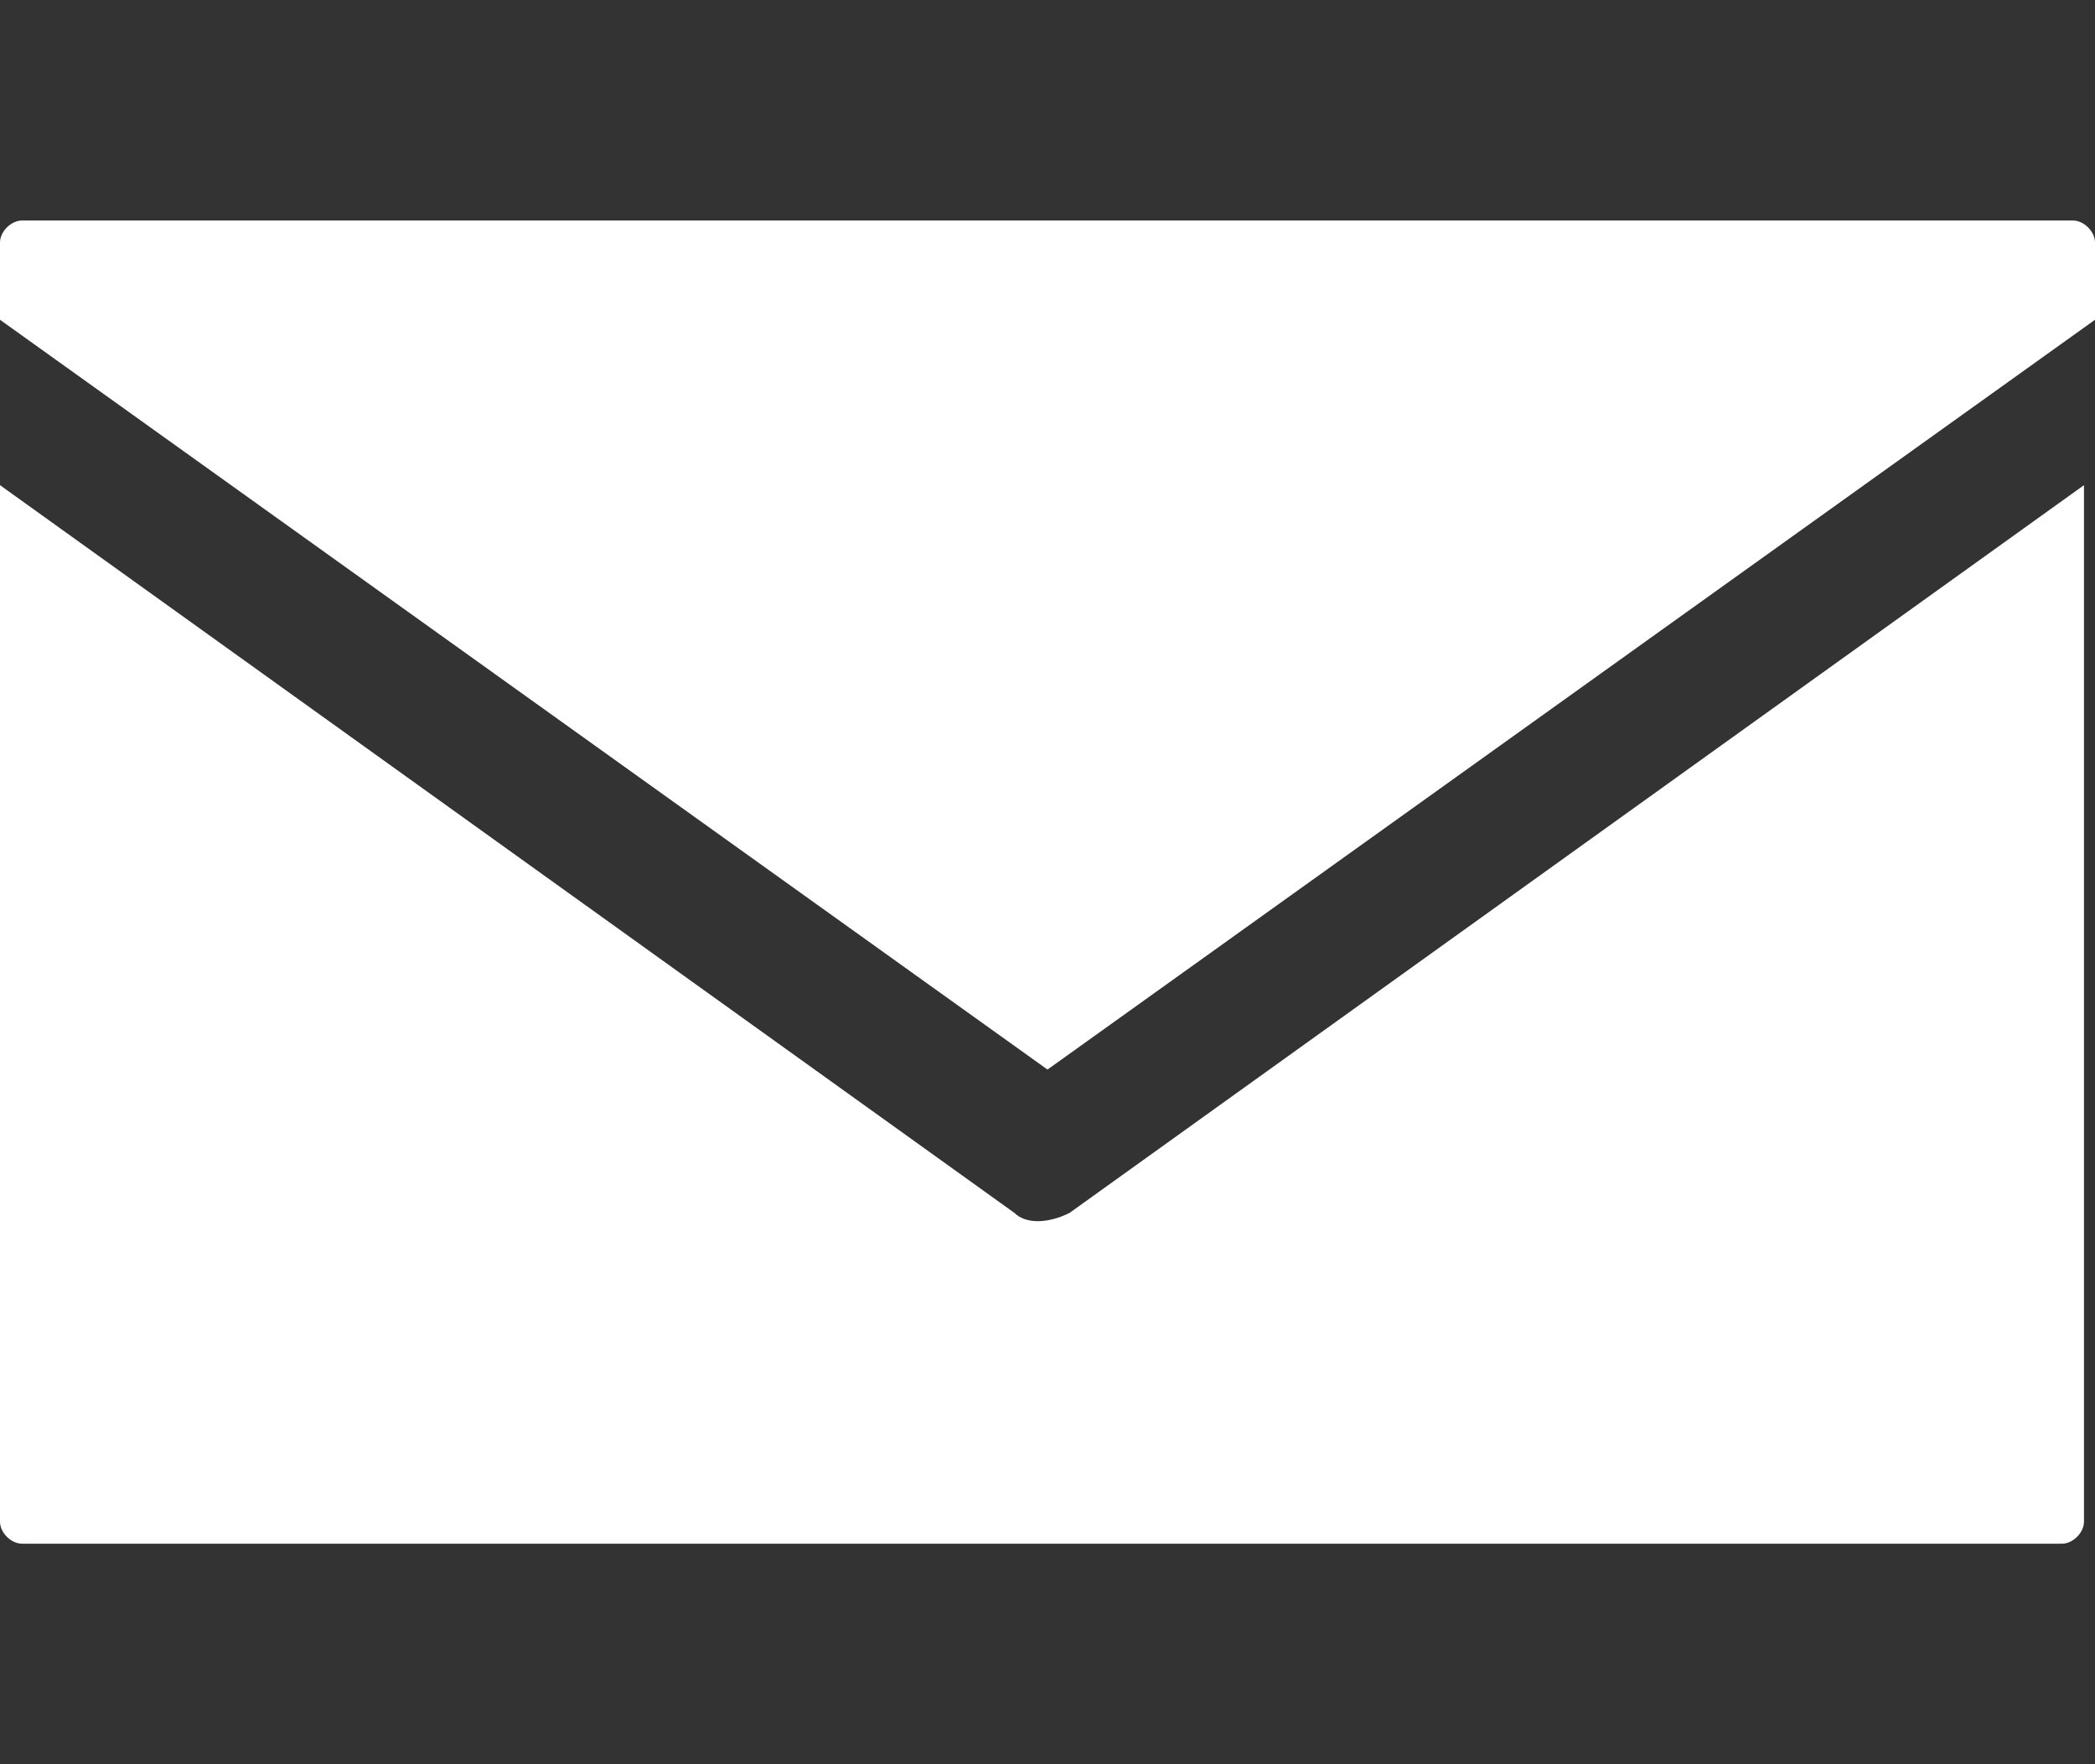   <svg version="1.1" id="mail" xmlns="http://www.w3.org/2000/svg" xmlns:xlink="http://www.w3.org/1999/xlink" x="0px" y="0px" viewBox="0 0 19 16" style="enable-background:new 0 0 19 16;" xml:space="preserve">
  <rect x="0" y="0" width="19" height="16" fill="#333333" stroke="none"/>
  <path style="fill-rule:evenodd;clip-rule:evenodd;fill:#FFFFFF;" d="M0,4.4v9.4C0,13.9,0.1,14,0.2,14h18.5c0.1,0,0.2-0.1,0.2-0.2V4.4L9.7,11c-0.2,0.1-0.4,0.1-0.5,0L0,4.4z M0.2,2
  C0.1,2,0,2.1,0,2.2v0.7l9.5,6.8l9.5-6.8V2.2c0-0.1-0.1-0.2-0.2-0.2H0.2z"></path>
  </svg>